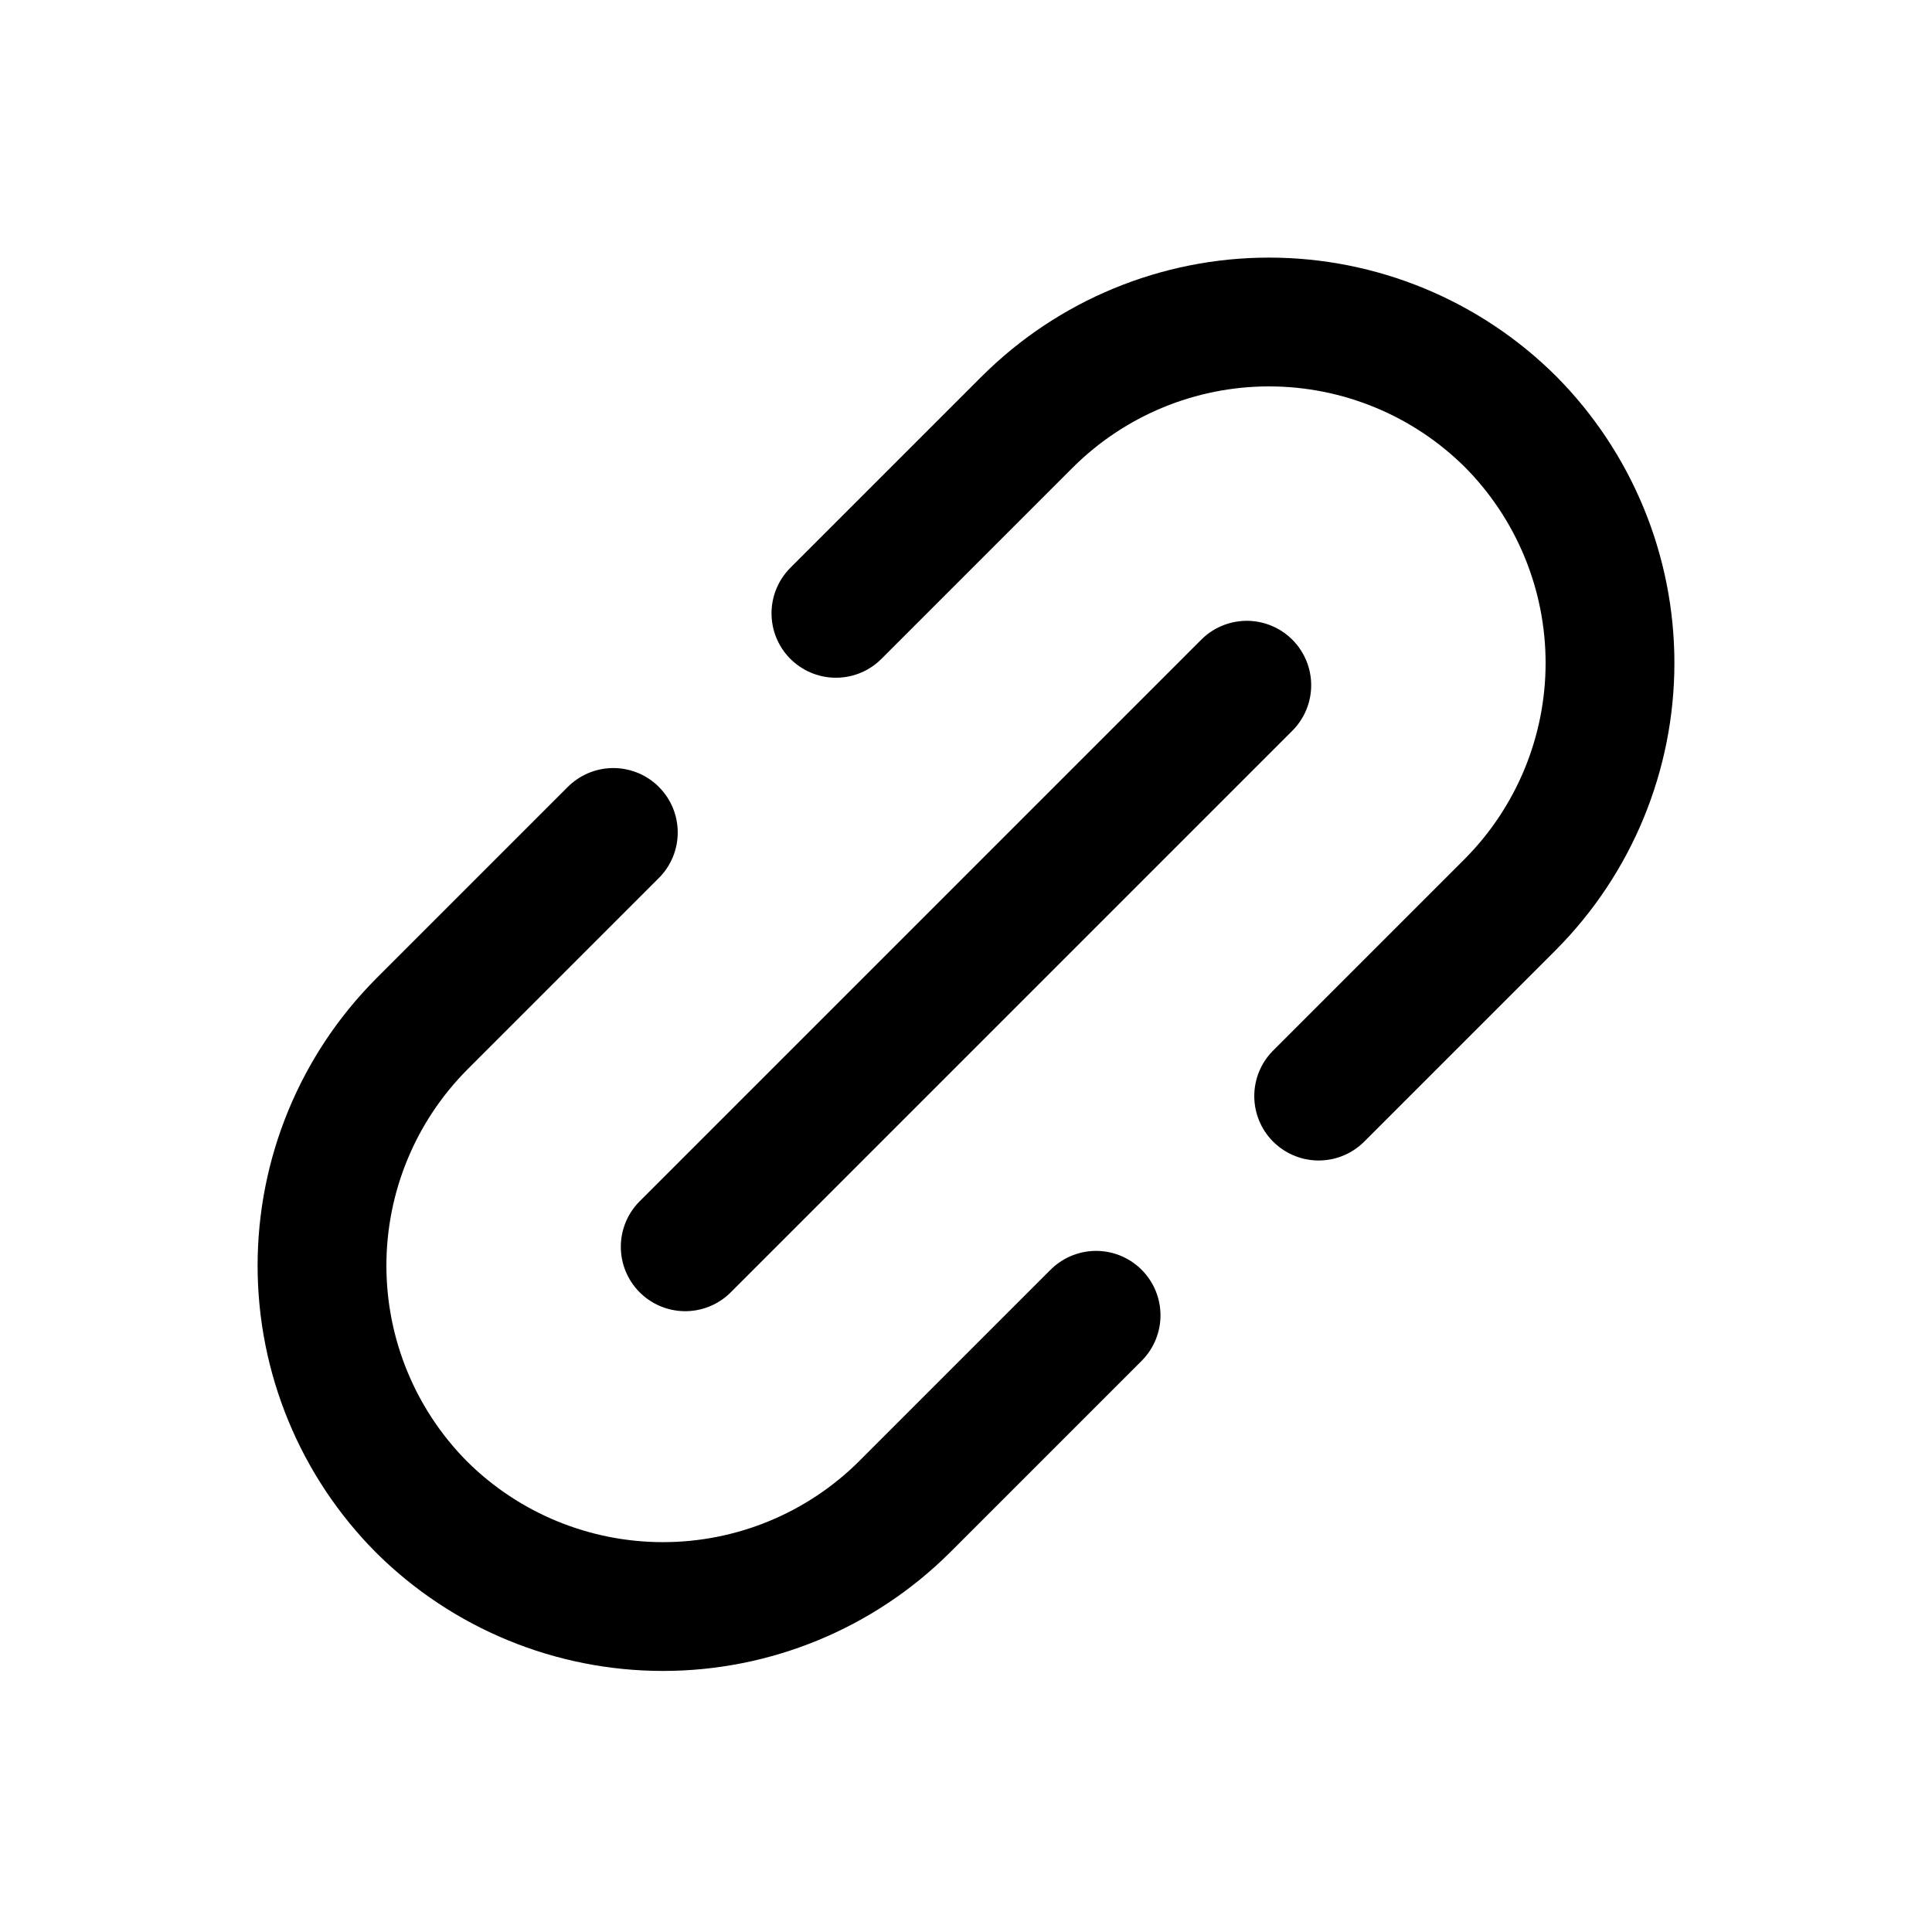 <svg width="24" height="24" viewBox="0 0 24 24" fill="none" xmlns="http://www.w3.org/2000/svg">
<g clip-path="url(#clip0_278_6378)">
<path d="M8.512 15.488L15.488 8.512M7.619 10.341L5.237 12.723C4.445 13.52 4 14.598 4 15.722C4 16.846 4.445 17.924 5.237 18.721C6.034 19.513 7.112 19.957 8.236 19.957C9.359 19.957 10.437 19.513 11.234 18.721L13.616 16.339M16.381 13.616L18.763 11.234C19.555 10.437 20 9.359 20 8.236C20 7.112 19.555 6.034 18.763 5.237C17.966 4.445 16.888 4 15.764 4C14.641 4 13.563 4.445 12.766 5.237L10.384 7.619" stroke="black" stroke-width="1.6" stroke-linecap="round" stroke-linejoin="round"/>
</g>
<defs>
<clipPath id="clip0_278_6378">
<rect width="24" height="24" fill="white"/>
</clipPath>
</defs>
</svg>
